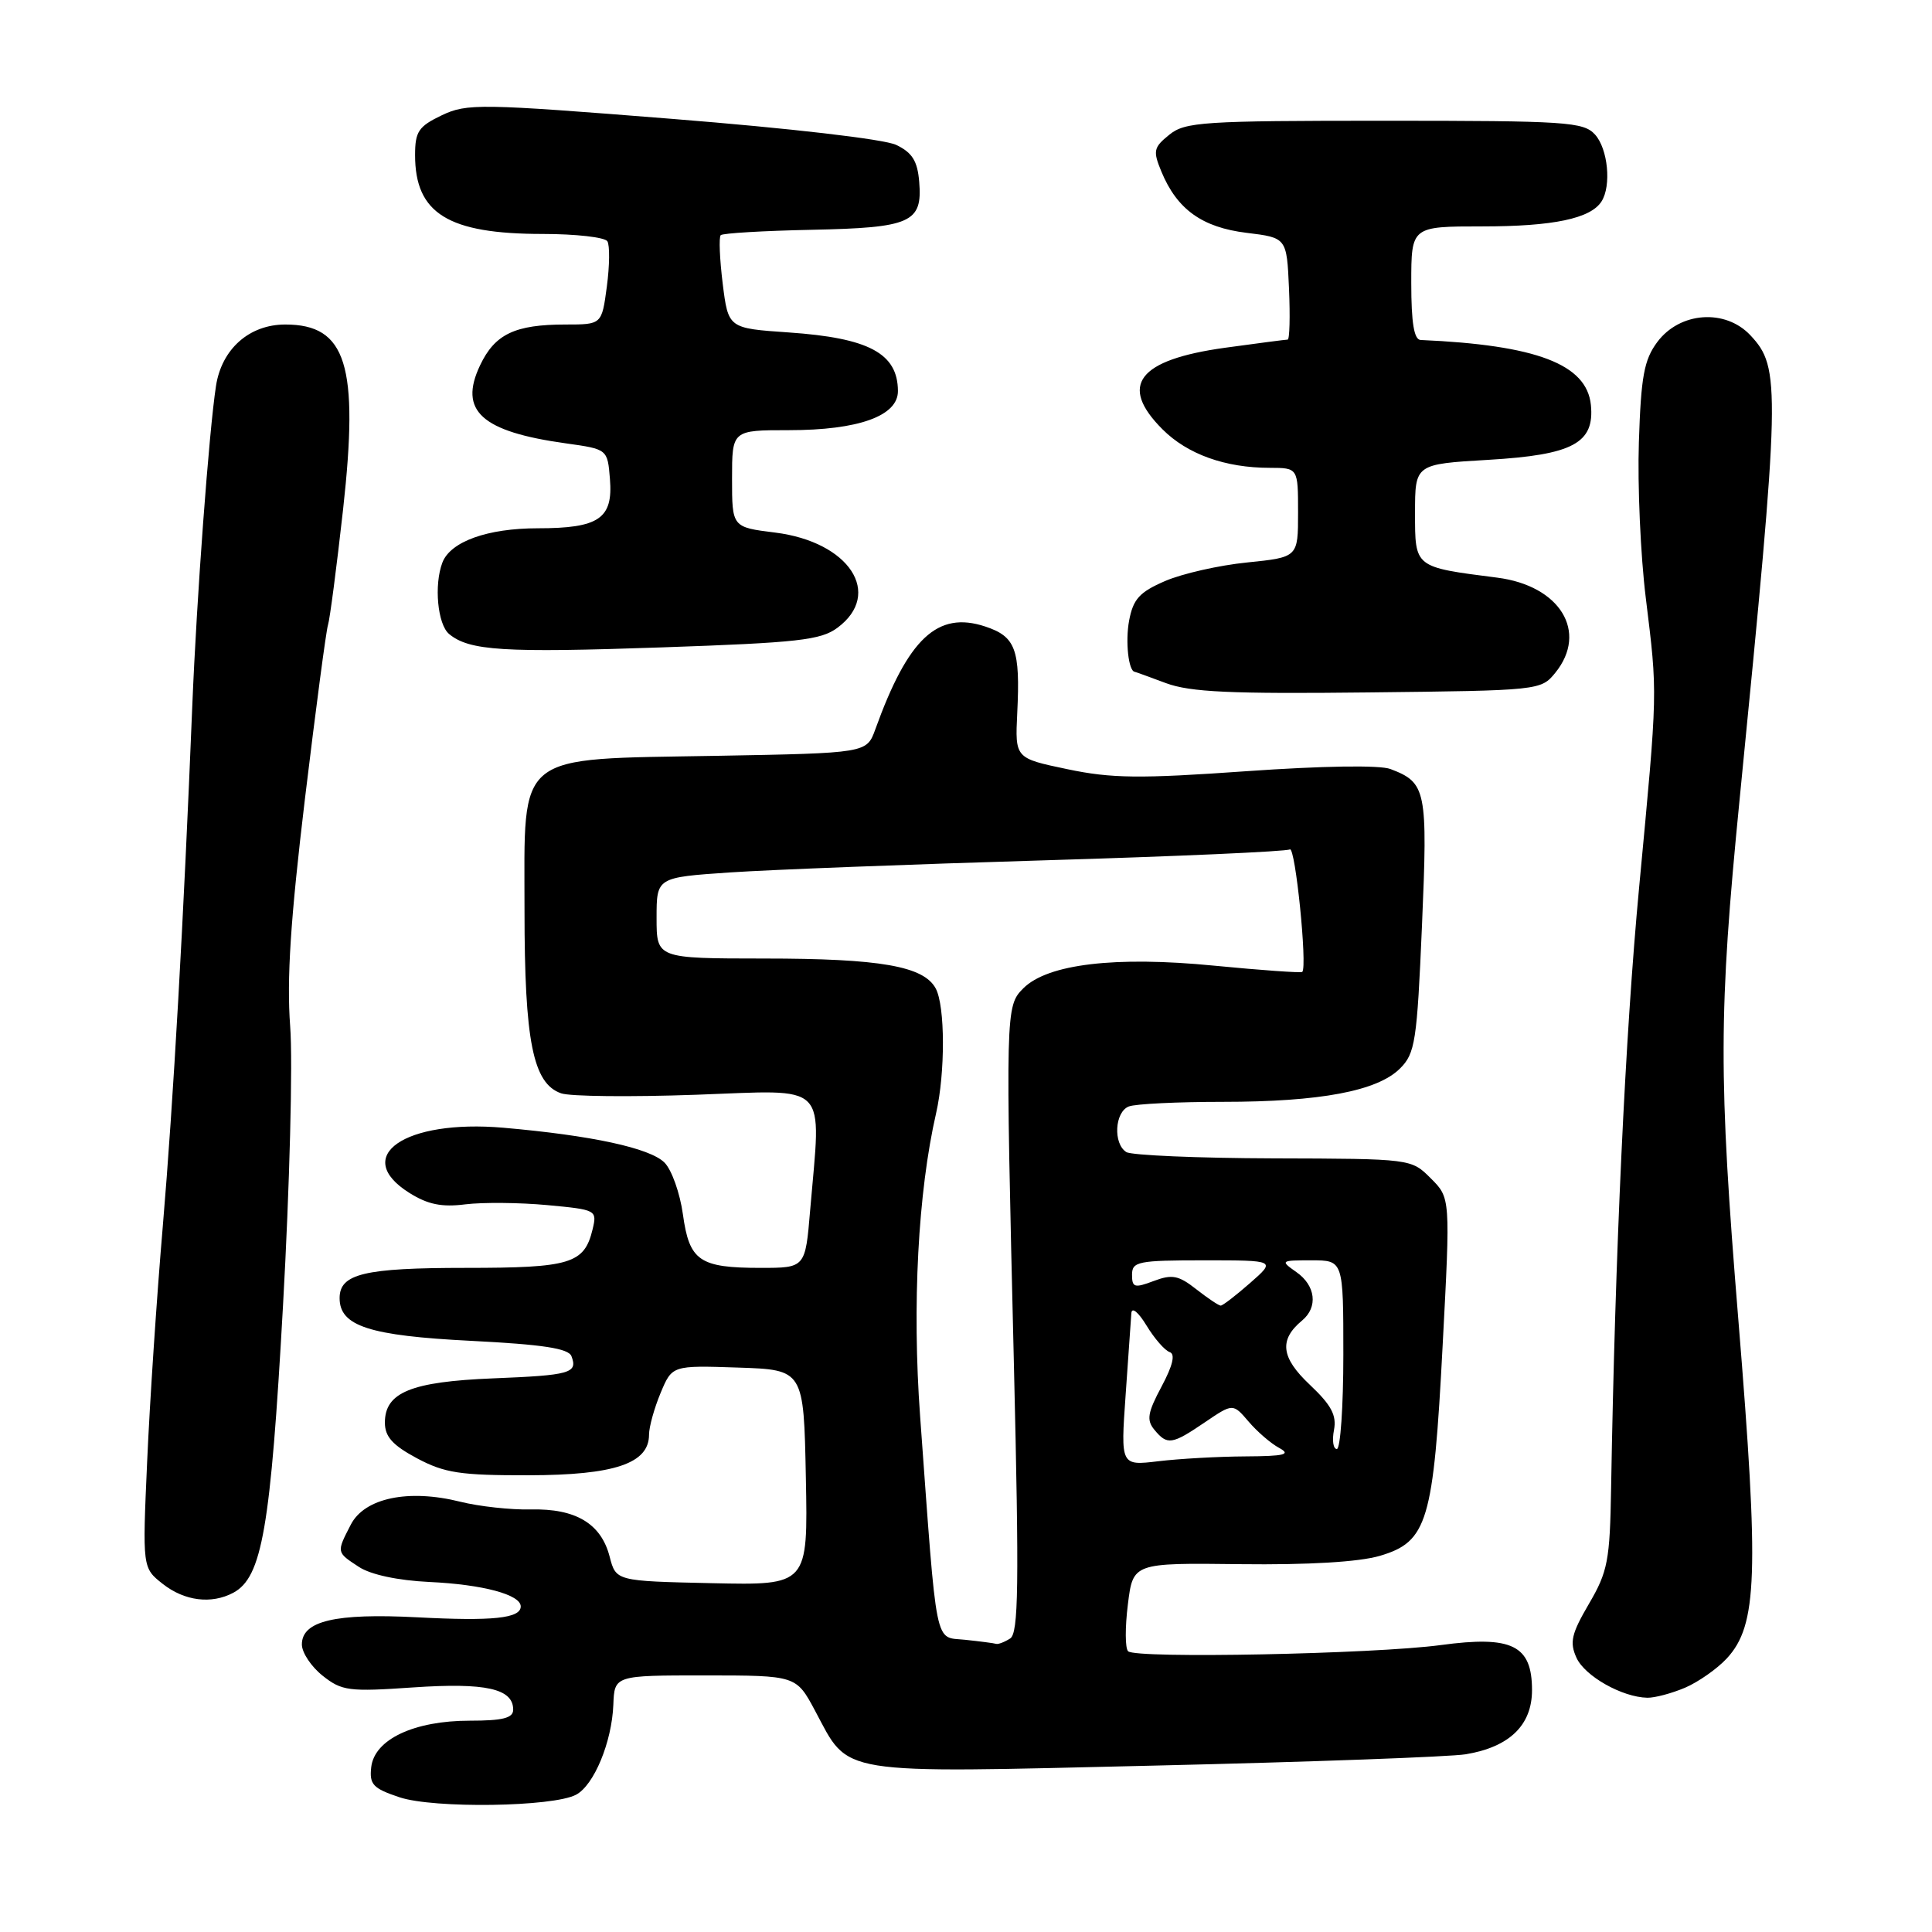 <?xml version="1.0" encoding="UTF-8" standalone="no"?>
<!DOCTYPE svg PUBLIC "-//W3C//DTD SVG 1.1//EN" "http://www.w3.org/Graphics/SVG/1.1/DTD/svg11.dtd" >
<svg xmlns="http://www.w3.org/2000/svg" xmlns:xlink="http://www.w3.org/1999/xlink" version="1.1" viewBox="0 0 256 256">
 <g >
 <path fill="currentColor"
d=" M 76.33 237.81 C 78.71 236.55 81.07 230.84 81.27 225.90 C 81.42 222.00 81.42 222.00 93.46 222.00 C 105.50 222.01 105.50 222.01 108.00 226.68 C 112.62 235.31 110.39 234.95 153.00 233.95 C 173.62 233.47 192.17 232.79 194.22 232.45 C 200.01 231.49 203.00 228.60 203.00 223.95 C 203.00 218.00 200.36 216.70 190.91 217.98 C 182.05 219.17 150.49 219.80 149.48 218.80 C 149.08 218.41 149.07 215.62 149.45 212.59 C 150.13 207.09 150.13 207.09 164.32 207.26 C 173.38 207.37 180.06 206.97 182.83 206.16 C 189.15 204.29 189.94 201.67 191.16 178.23 C 192.19 158.73 192.19 158.73 189.59 156.14 C 187.00 153.54 187.00 153.54 168.75 153.49 C 158.71 153.46 149.94 153.08 149.25 152.66 C 147.47 151.55 147.70 147.33 149.58 146.61 C 150.45 146.27 156.05 146.00 162.03 146.00 C 174.93 146.00 182.52 144.57 185.51 141.58 C 187.52 139.58 187.76 138.01 188.42 122.64 C 189.19 104.67 189.00 103.71 184.24 101.90 C 182.83 101.36 175.24 101.48 165.13 102.19 C 151.01 103.19 147.27 103.15 141.43 101.92 C 134.50 100.47 134.50 100.47 134.79 94.49 C 135.20 86.01 134.58 84.35 130.53 83.01 C 124.22 80.93 120.33 84.58 115.98 96.65 C 114.84 99.79 114.84 99.79 94.99 100.15 C 68.02 100.63 69.50 99.44 69.50 120.61 C 69.50 137.98 70.62 143.57 74.35 144.87 C 75.53 145.29 83.59 145.37 92.25 145.06 C 110.10 144.43 108.81 143.12 107.35 160.35 C 106.71 168.00 106.71 168.00 100.79 168.00 C 92.67 168.00 91.34 167.08 90.49 160.91 C 90.10 158.09 89.00 155.00 88.05 154.05 C 86.12 152.12 78.39 150.45 66.69 149.43 C 53.61 148.30 46.52 153.22 54.25 158.07 C 56.69 159.60 58.54 159.98 61.67 159.58 C 63.96 159.30 68.83 159.34 72.49 159.68 C 79.04 160.29 79.13 160.34 78.52 162.90 C 77.42 167.45 75.60 168.00 61.74 168.00 C 48.27 168.00 45.00 168.78 45.00 172.01 C 45.00 175.71 48.93 176.99 62.44 177.67 C 71.91 178.15 75.32 178.67 75.72 179.70 C 76.58 181.95 75.58 182.23 65.34 182.64 C 54.47 183.08 51.00 184.50 51.00 188.50 C 51.00 190.37 52.02 191.50 55.25 193.23 C 58.91 195.18 60.98 195.50 70.07 195.48 C 81.43 195.46 86.00 193.92 86.00 190.10 C 86.00 189.08 86.69 186.60 87.53 184.58 C 89.06 180.92 89.06 180.92 97.78 181.21 C 106.50 181.50 106.50 181.50 106.78 195.78 C 107.06 210.06 107.06 210.06 94.34 209.78 C 81.62 209.50 81.62 209.50 80.78 206.26 C 79.65 201.88 76.28 199.87 70.34 200.01 C 67.68 200.07 63.48 199.61 61.00 198.99 C 54.14 197.27 48.32 198.48 46.49 202.01 C 44.57 205.73 44.56 205.66 47.55 207.62 C 49.12 208.65 52.71 209.42 56.90 209.62 C 63.98 209.95 69.00 211.30 69.00 212.86 C 69.00 214.44 65.30 214.83 55.25 214.30 C 44.42 213.74 40.00 214.78 40.00 217.90 C 40.00 218.98 41.24 220.84 42.75 222.04 C 45.29 224.06 46.22 224.18 54.77 223.59 C 64.35 222.94 68.00 223.75 68.00 226.54 C 68.00 227.65 66.63 228.00 62.25 228.00 C 54.87 228.00 49.62 230.47 49.19 234.15 C 48.93 236.45 49.41 236.97 52.94 238.15 C 57.47 239.66 73.29 239.43 76.33 237.81 Z  M 223.28 223.63 C 225.05 222.87 227.54 221.12 228.82 219.74 C 232.87 215.34 233.10 208.69 230.35 175.00 C 227.70 142.60 227.72 134.19 230.50 106.00 C 235.92 51.16 235.98 48.74 231.93 44.42 C 228.60 40.88 222.58 41.32 219.60 45.32 C 217.85 47.67 217.44 49.87 217.16 58.58 C 216.97 64.32 217.38 73.63 218.08 79.26 C 219.65 92.10 219.68 91.16 217.20 117.50 C 215.35 137.13 214.01 165.99 213.48 197.16 C 213.32 206.81 213.04 208.25 210.54 212.52 C 208.22 216.49 207.96 217.61 208.89 219.66 C 210.00 222.10 214.94 224.89 218.28 224.96 C 219.26 224.98 221.51 224.38 223.28 223.63 Z  M 30.91 211.05 C 34.73 209.00 35.85 202.54 37.50 173.00 C 38.38 157.32 38.81 140.68 38.45 136.00 C 37.98 129.72 38.49 121.84 40.41 105.81 C 41.85 93.88 43.22 83.53 43.46 82.81 C 43.70 82.09 44.60 75.20 45.46 67.50 C 47.58 48.37 45.90 43.00 37.80 43.00 C 33.03 43.00 29.37 46.25 28.62 51.14 C 27.69 57.18 26.06 79.20 25.48 93.50 C 24.33 121.95 22.97 145.95 21.57 162.50 C 20.77 171.85 19.84 185.86 19.50 193.63 C 18.87 207.75 18.87 207.75 21.57 209.88 C 24.46 212.15 28.02 212.59 30.91 211.05 Z  M 206.09 89.14 C 210.47 83.73 206.72 77.60 198.38 76.54 C 187.37 75.13 187.50 75.24 187.50 67.96 C 187.50 61.50 187.50 61.50 197.22 60.93 C 208.42 60.27 211.31 58.72 210.80 53.65 C 210.25 48.26 203.58 45.72 188.25 45.05 C 187.37 45.02 187.00 42.80 187.00 37.50 C 187.00 30.00 187.00 30.00 196.43 30.00 C 205.81 30.00 210.77 28.96 212.21 26.69 C 213.54 24.61 213.06 19.72 211.35 17.83 C 209.82 16.15 207.60 16.00 183.46 16.00 C 159.39 16.00 157.03 16.15 154.93 17.86 C 152.85 19.54 152.75 19.99 153.90 22.76 C 155.97 27.75 159.29 30.13 165.17 30.85 C 170.50 31.50 170.50 31.50 170.80 38.25 C 170.96 41.96 170.88 45.00 170.62 45.00 C 170.36 45.00 166.62 45.49 162.32 46.08 C 150.78 47.68 148.20 51.05 154.04 56.89 C 157.34 60.19 162.35 61.99 168.25 61.99 C 172.00 62.00 172.00 62.00 172.00 67.92 C 172.00 73.84 172.00 73.84 165.25 74.53 C 161.54 74.90 156.65 76.01 154.38 76.99 C 150.98 78.46 150.15 79.38 149.61 82.25 C 149.10 85.01 149.53 88.93 150.36 89.02 C 150.44 89.02 152.30 89.70 154.50 90.52 C 157.70 91.71 163.09 91.96 181.34 91.75 C 203.99 91.50 204.19 91.48 206.09 89.14 Z  M 110.97 83.18 C 117.04 78.67 112.54 71.80 102.72 70.57 C 97.00 69.86 97.00 69.86 97.00 63.43 C 97.00 57.00 97.00 57.00 104.53 57.00 C 113.77 57.00 119.01 55.11 118.98 51.80 C 118.95 46.82 115.13 44.78 104.50 44.05 C 96.50 43.50 96.50 43.50 95.76 37.57 C 95.36 34.31 95.24 31.43 95.50 31.16 C 95.77 30.90 101.17 30.58 107.51 30.45 C 120.71 30.18 122.25 29.50 121.80 24.09 C 121.57 21.33 120.88 20.22 118.75 19.20 C 117.16 18.44 104.73 17.00 89.04 15.75 C 63.58 13.72 61.87 13.69 58.53 15.28 C 55.46 16.75 55.00 17.43 55.00 20.55 C 55.00 28.29 59.38 31.00 71.91 31.00 C 76.29 31.00 80.15 31.44 80.48 31.97 C 80.81 32.50 80.78 35.20 80.41 37.97 C 79.74 43.00 79.74 43.00 74.94 43.00 C 68.23 43.00 65.57 44.27 63.61 48.41 C 60.75 54.44 63.77 57.19 75.00 58.75 C 80.50 59.52 80.50 59.52 80.82 63.47 C 81.25 68.72 79.37 70.00 71.26 70.00 C 64.59 70.00 59.69 71.76 58.62 74.54 C 57.49 77.50 57.98 82.74 59.51 84.01 C 62.19 86.23 66.69 86.51 87.75 85.78 C 105.74 85.16 108.77 84.82 110.97 83.18 Z  M 127.88 217.28 C 123.77 216.84 124.21 219.04 121.92 187.66 C 120.85 172.96 121.64 157.96 124.04 147.50 C 125.26 142.14 125.24 133.31 123.99 130.98 C 122.40 128.02 116.65 127.01 101.25 127.01 C 87.00 127.00 87.00 127.00 87.00 121.63 C 87.00 116.26 87.00 116.26 96.75 115.60 C 102.11 115.24 120.81 114.52 138.31 114.00 C 155.80 113.48 170.47 112.83 170.91 112.55 C 171.64 112.11 173.25 128.08 172.56 128.78 C 172.40 128.94 167.12 128.56 160.82 127.95 C 147.77 126.67 138.82 127.74 135.60 130.95 C 133.23 133.32 133.22 133.81 134.35 180.88 C 135.05 210.17 134.96 216.41 133.85 217.11 C 133.11 217.58 132.28 217.90 132.00 217.82 C 131.72 217.73 129.87 217.49 127.88 217.28 Z  M 149.15 184.86 C 149.52 179.71 149.86 174.82 149.91 174.00 C 149.97 173.15 150.84 173.86 151.92 175.64 C 152.97 177.37 154.35 178.95 154.99 179.16 C 155.76 179.42 155.41 180.92 153.91 183.73 C 152.06 187.19 151.90 188.17 152.96 189.45 C 154.67 191.52 155.28 191.43 159.64 188.47 C 163.37 185.94 163.37 185.94 165.44 188.36 C 166.57 189.69 168.40 191.27 169.50 191.86 C 171.11 192.73 170.23 192.95 165.00 192.98 C 161.43 193.00 156.25 193.29 153.50 193.62 C 148.49 194.22 148.49 194.22 149.15 184.86 Z  M 176.76 189.48 C 177.13 187.53 176.41 186.18 173.55 183.48 C 169.73 179.88 169.45 177.53 172.54 174.97 C 174.67 173.20 174.33 170.34 171.78 168.56 C 169.62 167.04 169.67 167.00 173.78 167.00 C 178.00 167.00 178.00 167.00 178.00 179.50 C 178.00 186.38 177.61 192.00 177.14 192.00 C 176.66 192.00 176.49 190.87 176.76 189.48 Z  M 158.51 170.83 C 156.17 168.99 155.31 168.82 152.87 169.74 C 150.33 170.70 150.00 170.61 150.00 168.91 C 150.00 167.16 150.81 167.00 159.53 167.00 C 169.07 167.00 169.07 167.00 165.65 170.00 C 163.77 171.65 162.02 173.00 161.75 173.00 C 161.49 173.00 160.03 172.02 158.51 170.83 Z "/>
</g>
</svg>